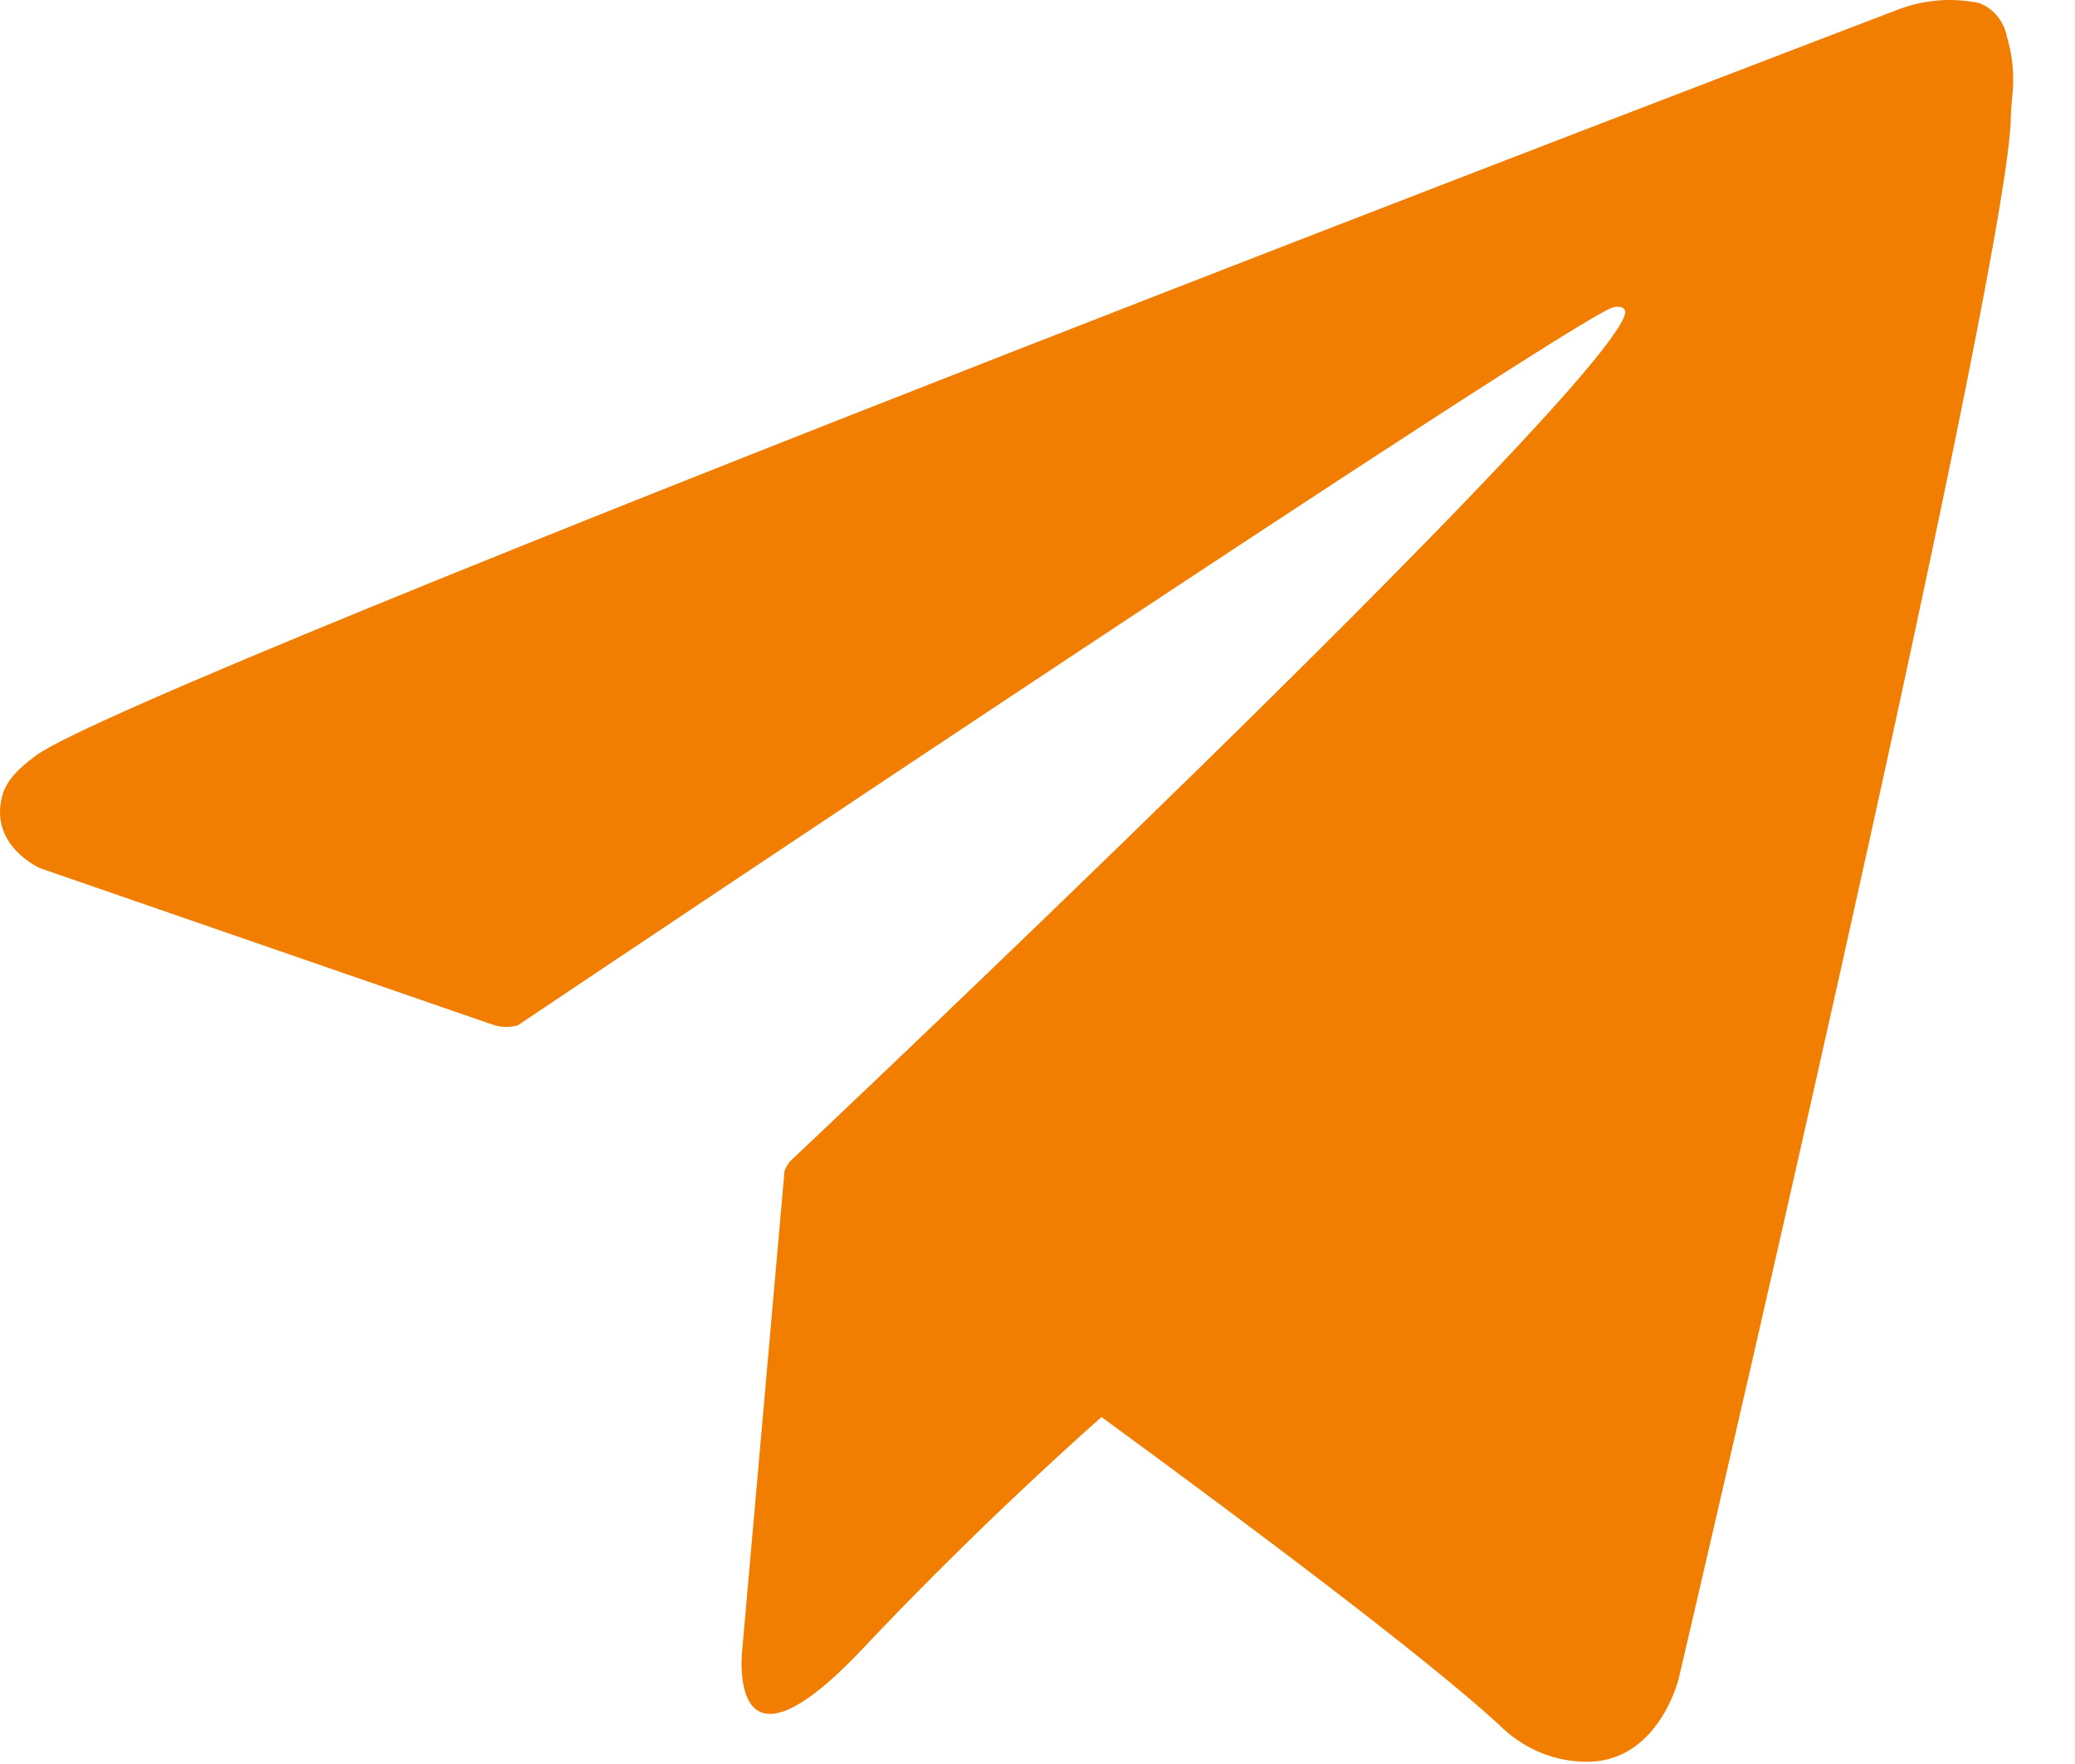 <svg width="20" height="17" viewBox="0 0 20 17" fill="none" xmlns="http://www.w3.org/2000/svg">
  <path d="M19.345 0.357C19.331 0.283 19.298 0.213 19.251 0.155C19.204 0.098 19.143 0.054 19.076 0.029C18.82 -0.024 18.556 -0.004 18.311 0.086C18.311 0.086 1.318 6.565 0.345 7.282C0.138 7.436 0.076 7.528 0.033 7.631C-0.134 8.142 0.389 8.368 0.389 8.368L4.769 9.882C4.841 9.901 4.917 9.901 4.99 9.882C5.986 9.213 15.013 3.168 15.536 2.966C15.617 2.94 15.679 2.966 15.662 3.028C15.452 3.805 7.611 11.196 7.611 11.196C7.592 11.223 7.575 11.251 7.562 11.282L7.155 15.89C7.155 15.89 6.983 17.301 8.314 15.89C9.254 14.893 10.162 14.059 10.617 13.656C12.123 14.758 13.745 15.978 14.442 16.615C14.56 16.735 14.7 16.829 14.852 16.892C15.005 16.954 15.168 16.983 15.331 16.978C15.994 16.952 16.18 16.178 16.18 16.178C16.18 16.178 19.278 2.96 19.38 1.189C19.38 1.017 19.404 0.903 19.404 0.786C19.406 0.641 19.386 0.496 19.345 0.357Z" fill="#F17E00" />
</svg>